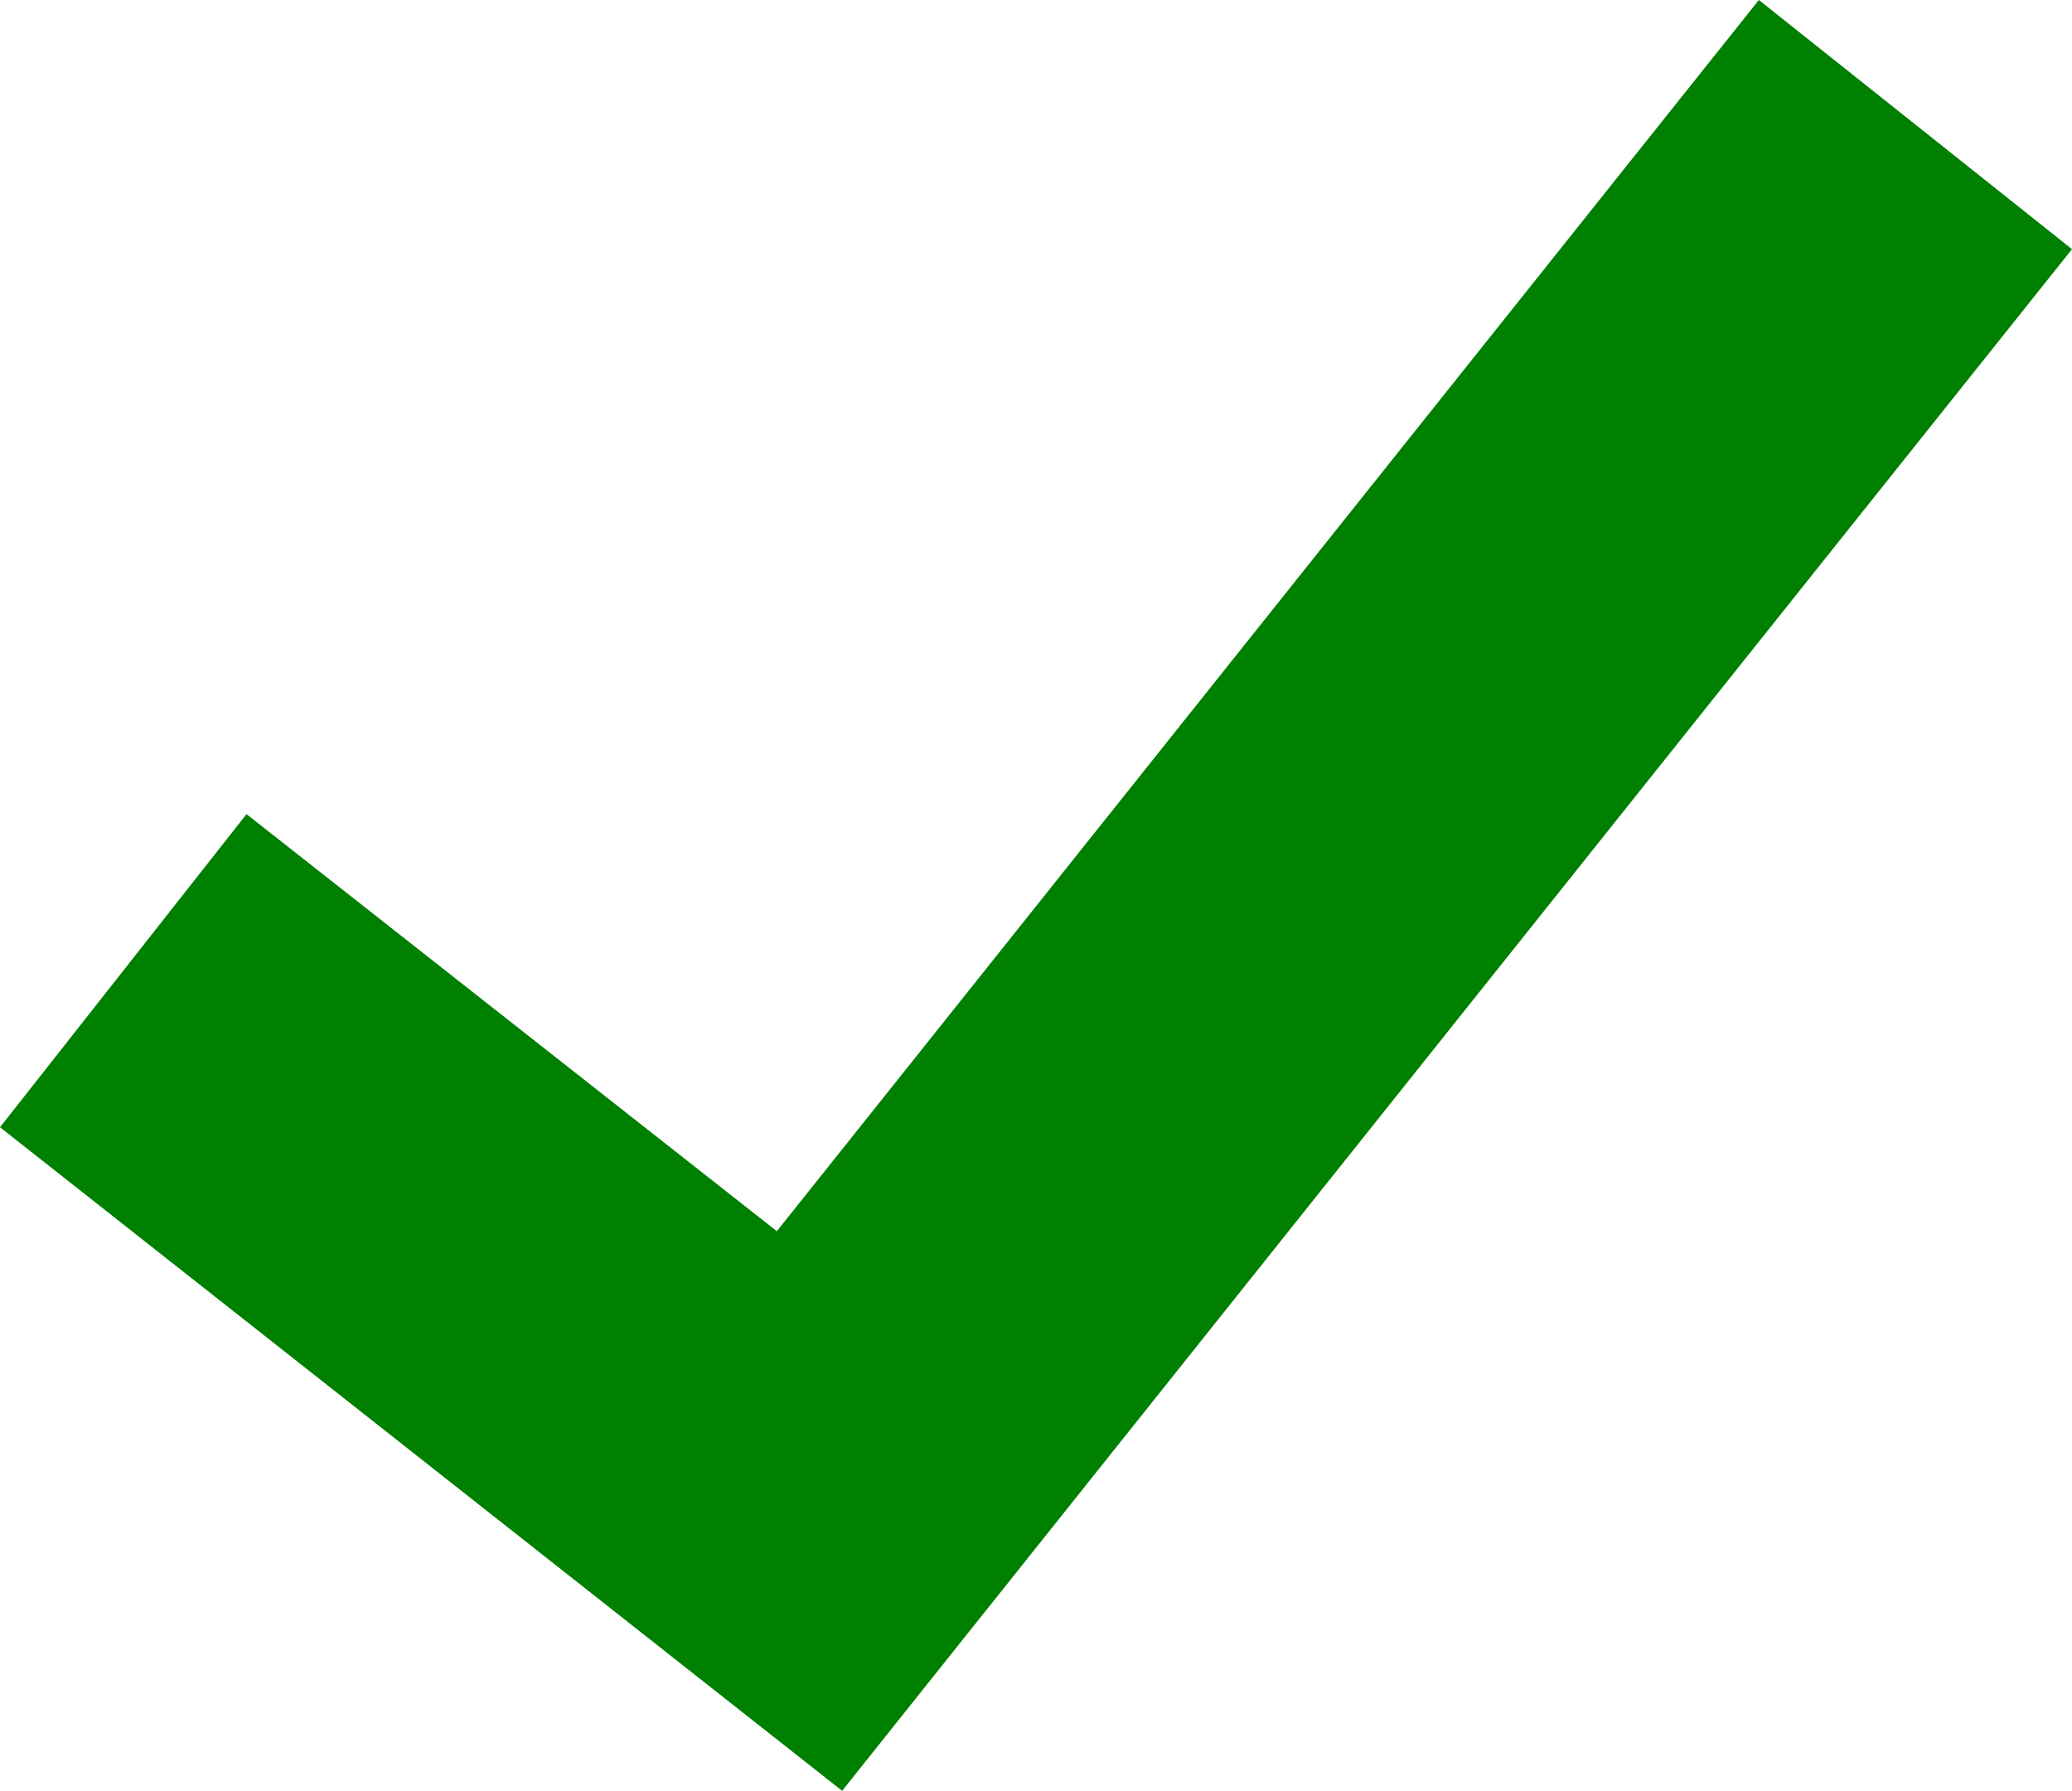 <?xml version="1.0" encoding="utf-8"?>
<!-- Generator: Adobe Illustrator 21.0.2, SVG Export Plug-In . SVG Version: 6.00 Build 0)  -->
<svg version="1.1" id="Layer_1" xmlns="http://www.w3.org/2000/svg" xmlns:xlink="http://www.w3.org/1999/xlink" x="0px" y="0px"
	 viewBox="0 0 155.5 134.4" style="enable-background:new 0 0 155.5 134.4;" xml:space="preserve">
<style type="text/css">
	.st0{fill:#008000;}
</style>
<g>
	<polygon class="st0" points="63.2,134.4 0,84.6 18.5,61.1 58.3,92.4 132,0 155.5,18.7 	"/>
</g>
</svg>
